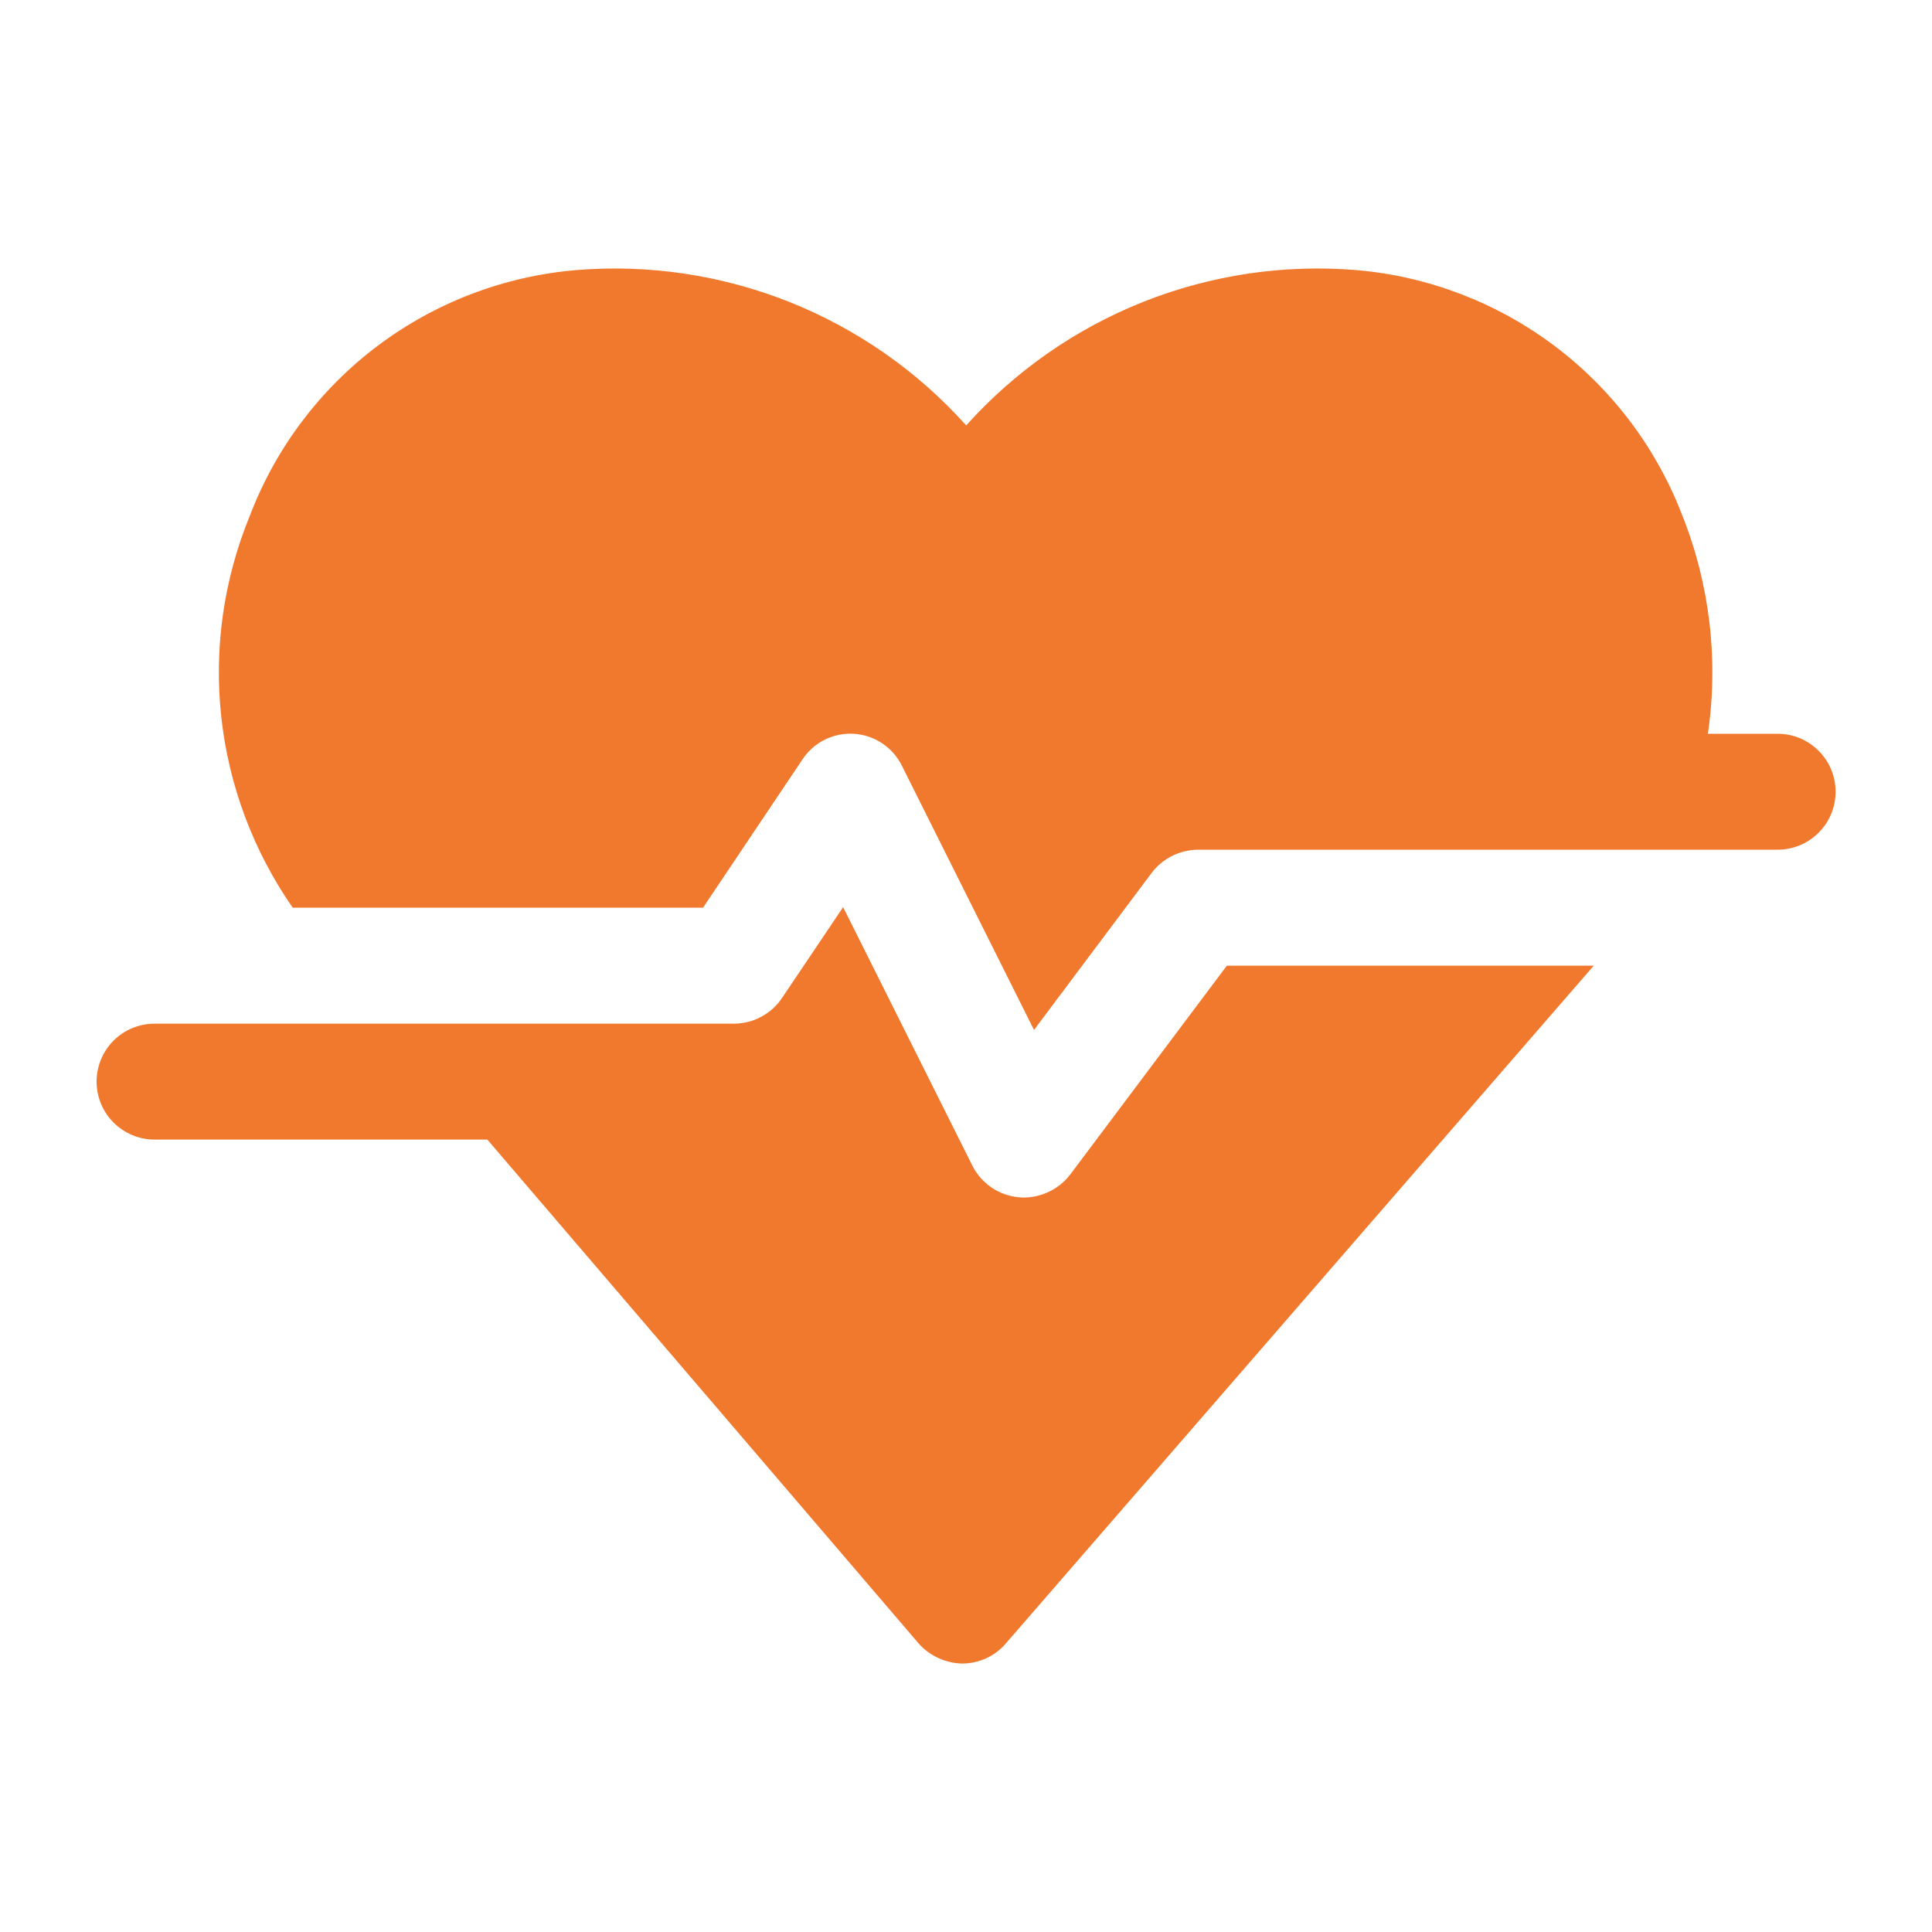 <svg width="20" height="20" viewBox="0 0 20 20" fill="none" xmlns="http://www.w3.org/2000/svg">
<path d="M11.08 12.157C11.024 12.231 10.951 12.291 10.868 12.332C10.785 12.374 10.693 12.396 10.6 12.397C10.489 12.396 10.38 12.366 10.286 12.307C10.192 12.249 10.116 12.166 10.066 12.067L8.728 9.391L8.098 10.327C8.044 10.409 7.97 10.477 7.883 10.524C7.796 10.572 7.699 10.596 7.6 10.597H1.6C1.441 10.597 1.288 10.66 1.176 10.772C1.063 10.885 1 11.037 1 11.197C1 11.356 1.063 11.508 1.176 11.621C1.288 11.733 1.441 11.797 1.6 11.797H5.045L9.508 17.011C9.565 17.076 9.635 17.128 9.714 17.164C9.792 17.2 9.878 17.22 9.964 17.221C10.05 17.22 10.134 17.201 10.212 17.165C10.29 17.129 10.359 17.076 10.414 17.011L16.498 9.997H12.7L11.08 12.157Z" fill="#F0792E"/>
<path d="M18.402 7.596H17.68C17.792 6.83 17.7 6.047 17.412 5.328C17.144 4.632 16.685 4.026 16.089 3.578C15.493 3.131 14.783 2.859 14.04 2.796C13.288 2.734 12.533 2.847 11.832 3.126C11.132 3.405 10.505 3.843 10.002 4.404C9.499 3.842 8.872 3.405 8.172 3.126C7.471 2.847 6.715 2.734 5.964 2.796C5.218 2.859 4.506 3.131 3.908 3.581C3.311 4.031 2.852 4.641 2.586 5.34C2.315 5.999 2.213 6.716 2.291 7.425C2.369 8.133 2.623 8.811 3.03 9.396H7.278L8.304 7.866C8.361 7.778 8.441 7.706 8.534 7.659C8.628 7.612 8.732 7.59 8.837 7.596C8.942 7.602 9.044 7.636 9.131 7.694C9.219 7.752 9.289 7.832 9.336 7.926L10.704 10.662L11.922 9.036C11.978 8.962 12.051 8.902 12.134 8.86C12.217 8.819 12.309 8.797 12.402 8.796H18.402C18.561 8.796 18.714 8.733 18.826 8.62C18.939 8.508 19.002 8.355 19.002 8.196C19.002 8.037 18.939 7.884 18.826 7.772C18.714 7.659 18.561 7.596 18.402 7.596Z" fill="#F0792E"/>
</svg>
